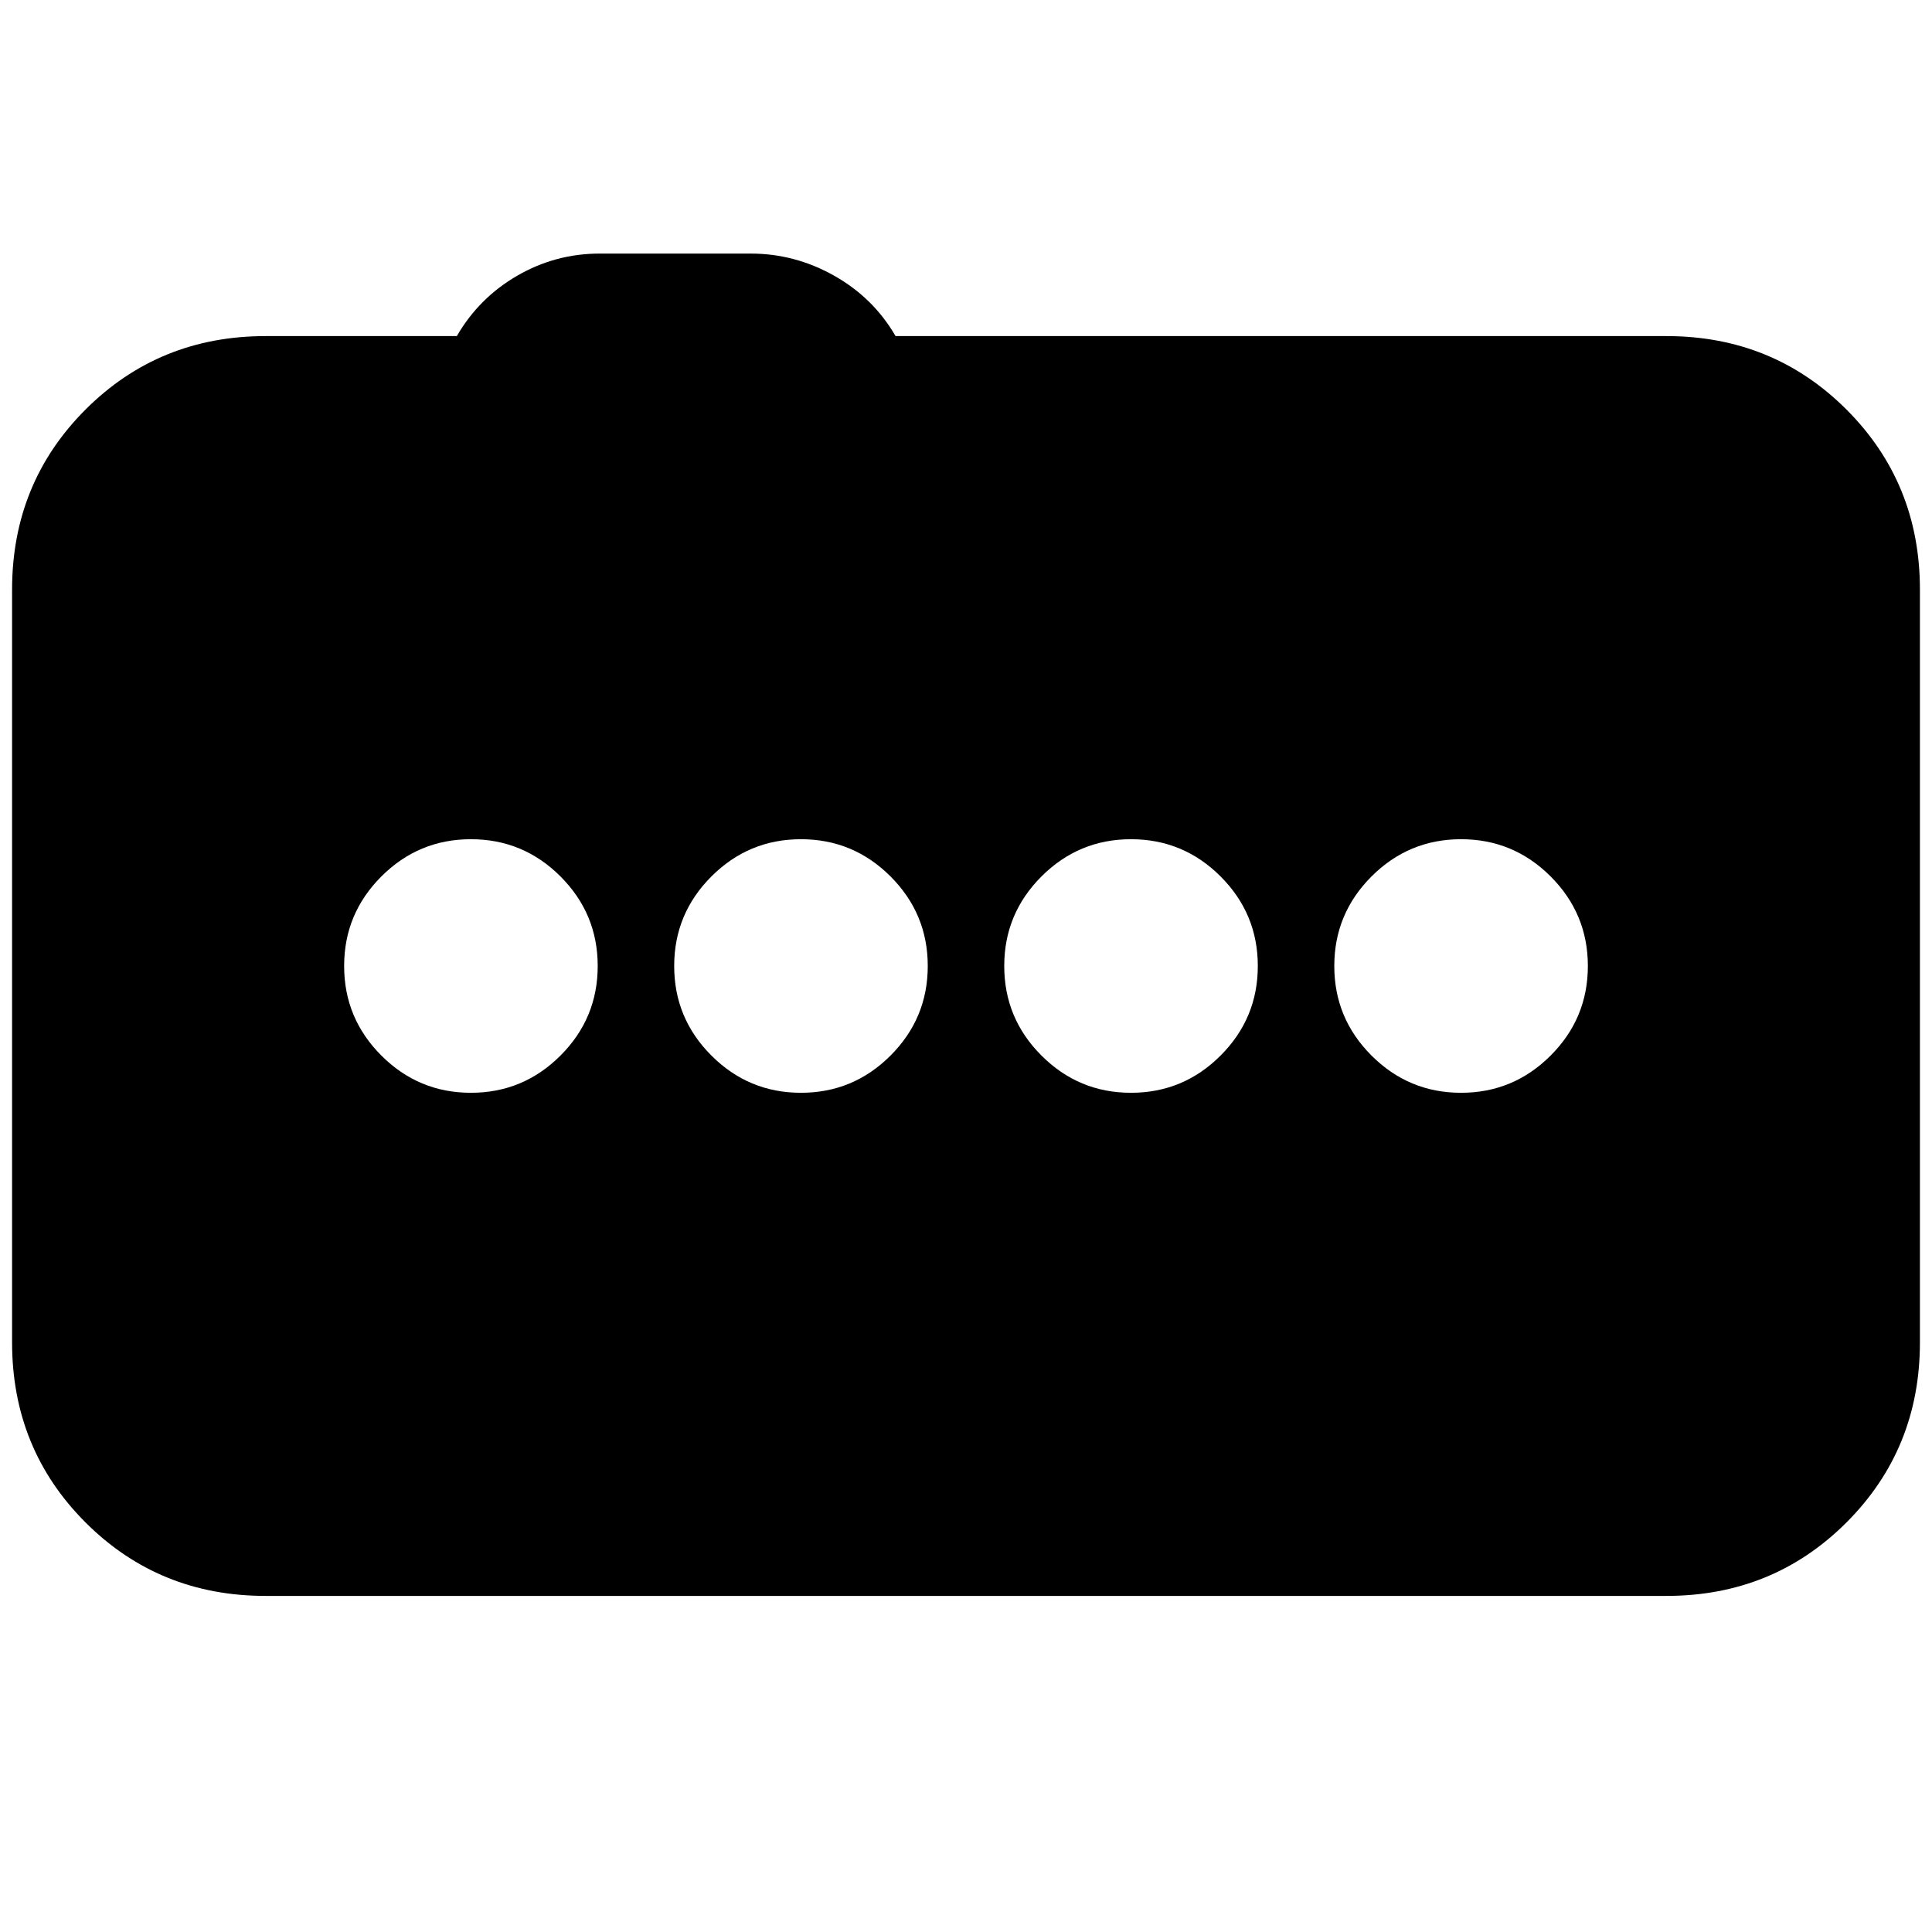 <svg xmlns="http://www.w3.org/2000/svg" height="24" viewBox="0 -960 960 960" width="24"><path d="M234-417q26 0 44.5-18.5T297-480q0-26-18.5-44.5T234-543q-26 0-44.5 18.5T171-480q0 26 18.5 44.5T234-417Zm164 0q26 0 44.5-18.5T461-480q0-26-18.5-44.5T398-543q-26 0-44.5 18.5T335-480q0 26 18.5 44.5T398-417Zm164 0q26 0 44.5-18.5T625-480q0-26-18.5-44.5T562-543q-26 0-44.5 18.5T499-480q0 26 18.5 44.5T562-417Zm164 0q26 0 44.5-18.5T789-480q0-26-18.5-44.5T726-543q-26 0-44.5 18.5T663-480q0 26 18.5 44.5T726-417ZM132-167q-53 0-89.5-36.5T6-293v-374q0-53 36.5-89.5T132-793h95q11-19 30-30t41-11h75q22 0 41.5 11t30.5 30h383q53 0 89.5 36.5T954-667v374q0 53-36.5 89.5T828-167H132Z"/></svg>